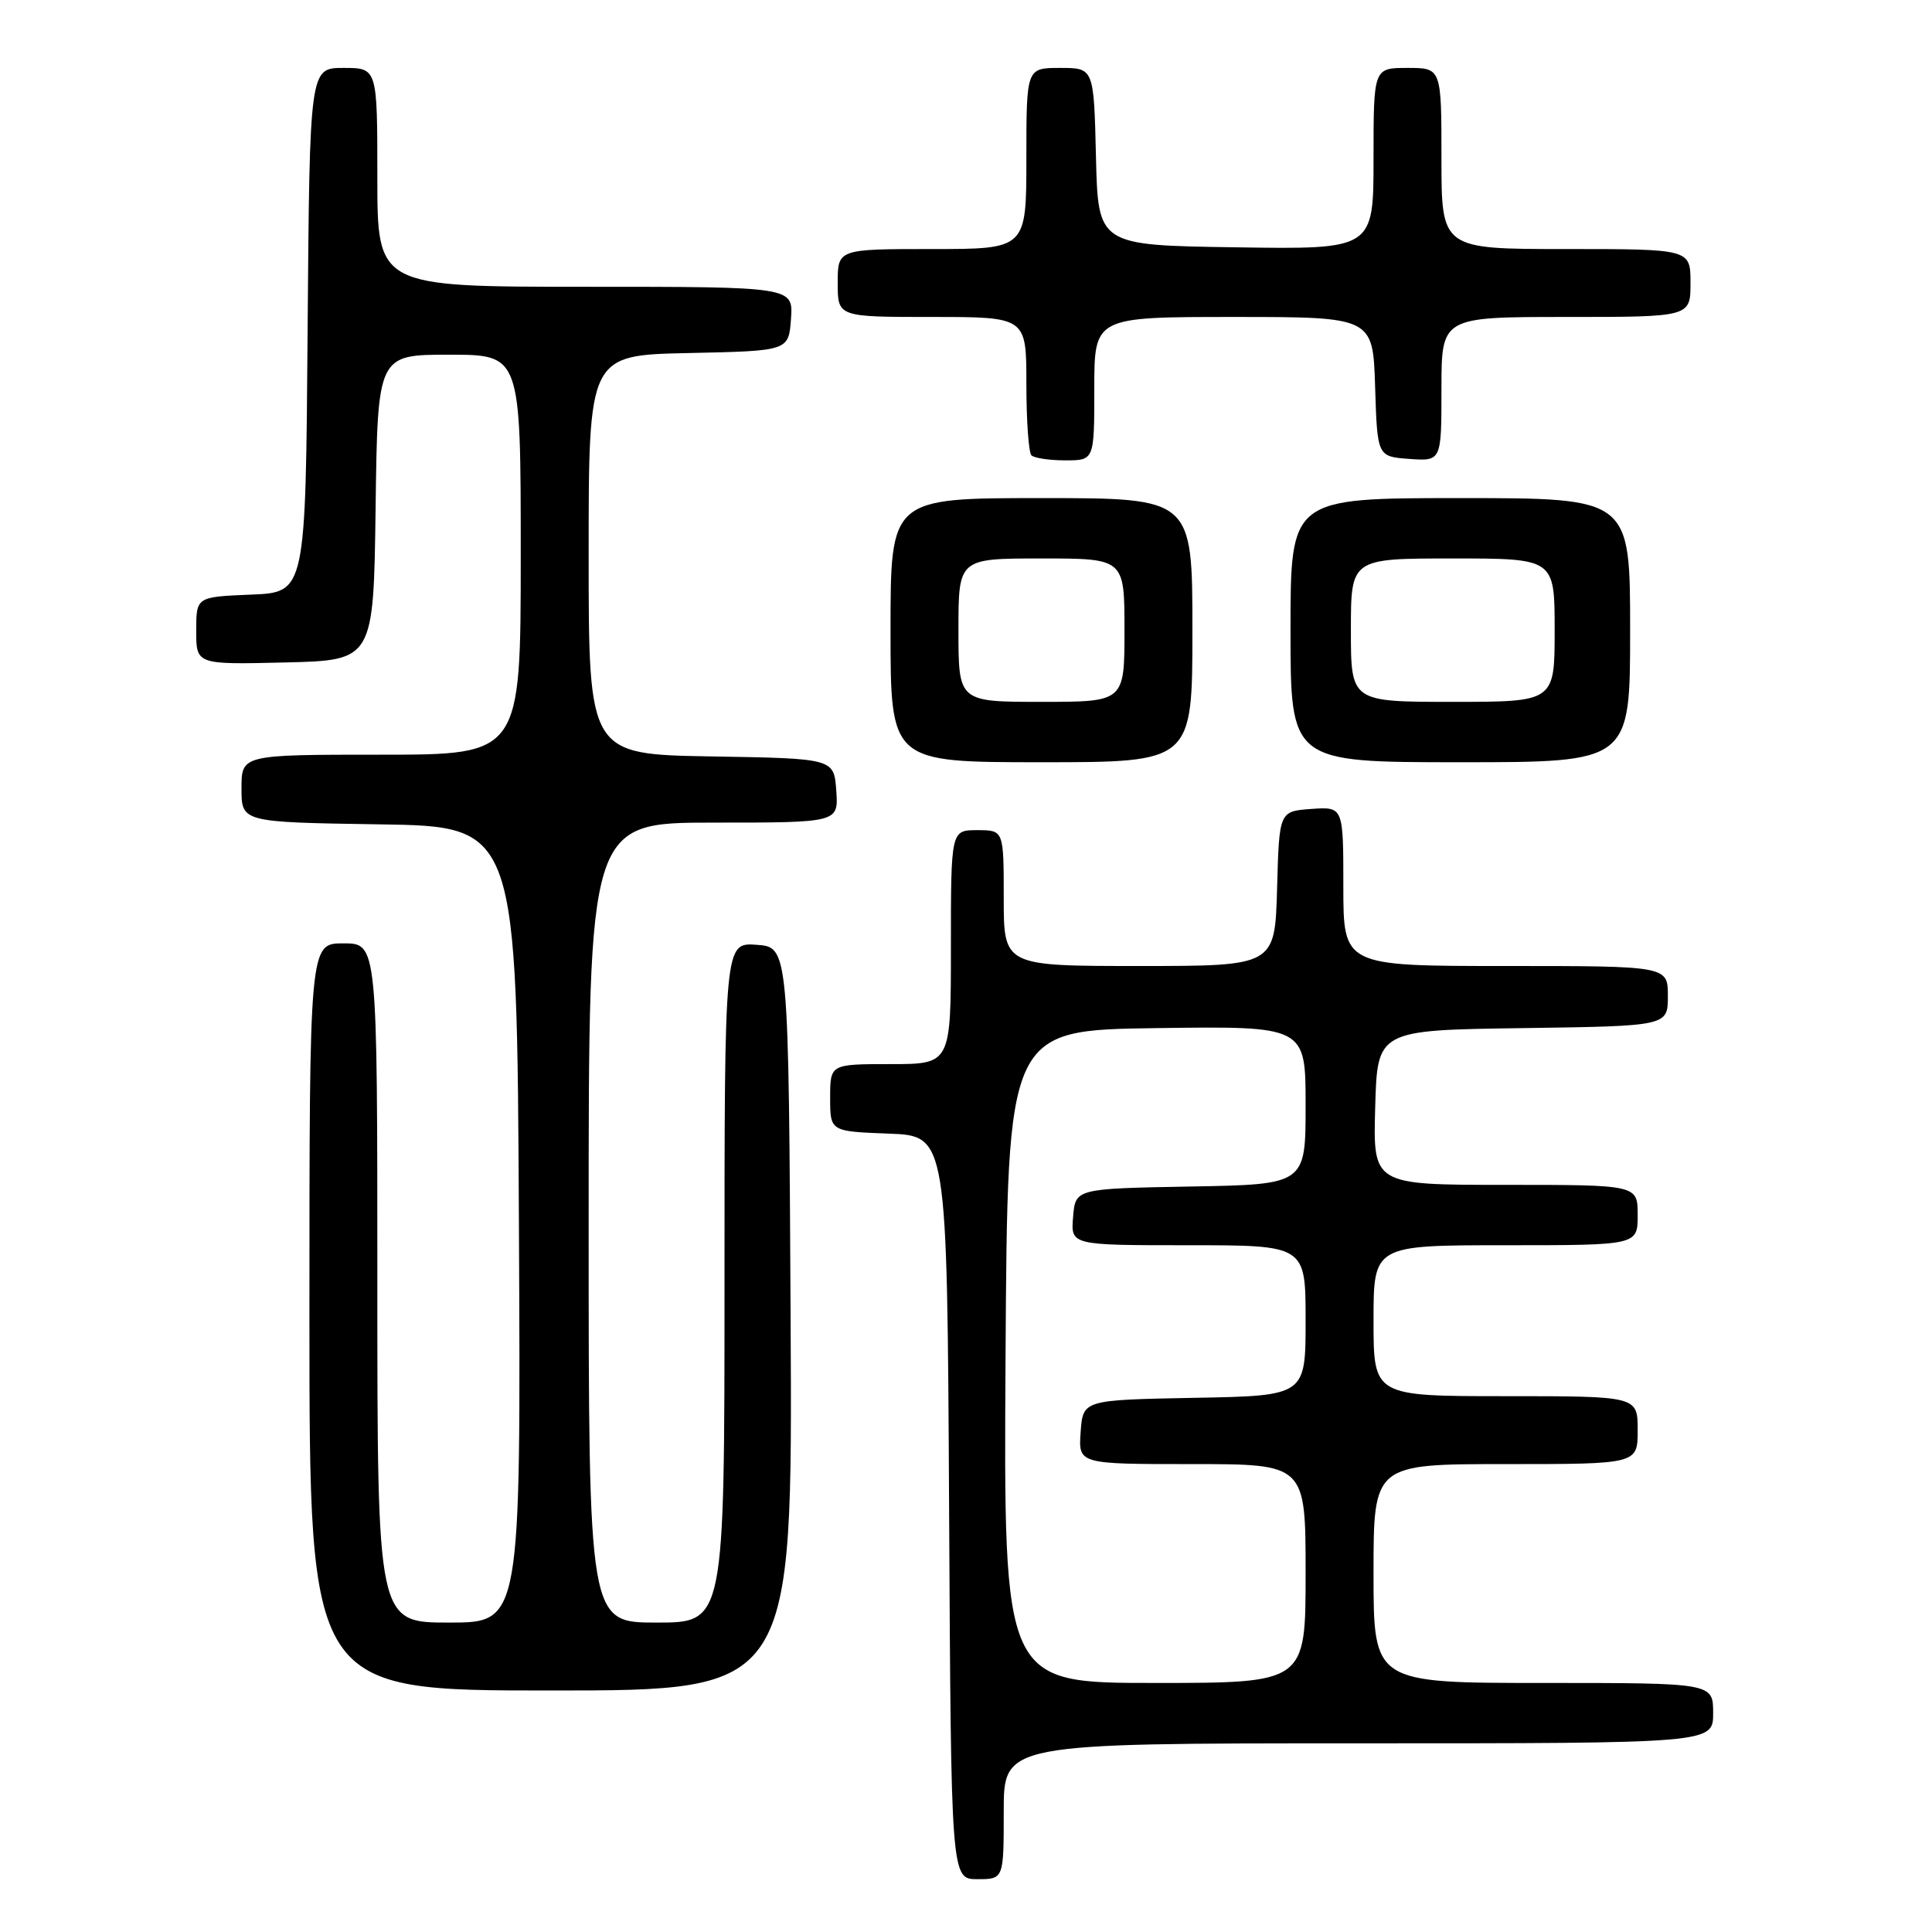 <?xml version="1.0" encoding="UTF-8" standalone="no"?>
<!DOCTYPE svg PUBLIC "-//W3C//DTD SVG 1.1//EN" "http://www.w3.org/Graphics/SVG/1.1/DTD/svg11.dtd" >
<svg xmlns="http://www.w3.org/2000/svg" xmlns:xlink="http://www.w3.org/1999/xlink" version="1.1" viewBox="0 0 256 256">
 <g >
 <path fill="currentColor"
d=" M 133.00 240.00 C 133.00 231.00 133.00 231.00 180.00 231.00 C 227.00 231.00 227.00 231.00 227.00 227.00 C 227.00 223.00 227.00 223.00 204.50 223.00 C 182.00 223.00 182.00 223.00 182.00 208.50 C 182.00 194.00 182.00 194.00 199.50 194.00 C 217.00 194.00 217.00 194.00 217.00 189.50 C 217.00 185.00 217.00 185.00 199.50 185.00 C 182.00 185.00 182.00 185.00 182.00 175.00 C 182.00 165.00 182.00 165.00 199.50 165.00 C 217.00 165.00 217.00 165.00 217.00 161.00 C 217.00 157.00 217.00 157.00 199.47 157.00 C 181.93 157.00 181.93 157.00 182.22 146.75 C 182.50 136.50 182.50 136.50 201.75 136.23 C 221.00 135.96 221.00 135.96 221.00 131.98 C 221.00 128.00 221.00 128.00 199.50 128.00 C 178.00 128.00 178.00 128.00 178.00 117.44 C 178.00 106.89 178.00 106.89 173.75 107.19 C 169.50 107.50 169.50 107.50 169.22 117.75 C 168.93 128.00 168.93 128.00 150.97 128.00 C 133.00 128.00 133.00 128.00 133.00 119.00 C 133.00 110.00 133.00 110.00 129.50 110.00 C 126.00 110.00 126.00 110.00 126.00 125.50 C 126.00 141.00 126.00 141.00 118.00 141.00 C 110.00 141.00 110.00 141.00 110.00 145.46 C 110.00 149.92 110.00 149.92 117.75 150.21 C 125.50 150.50 125.50 150.50 125.76 199.75 C 126.02 249.00 126.02 249.00 129.51 249.00 C 133.00 249.00 133.00 249.00 133.00 240.00 Z  M 104.76 174.75 C 104.50 125.50 104.50 125.50 100.25 125.19 C 96.00 124.89 96.00 124.89 96.00 169.94 C 96.00 215.00 96.00 215.00 87.00 215.00 C 78.00 215.00 78.00 215.00 78.00 162.00 C 78.00 109.00 78.00 109.00 94.56 109.00 C 111.11 109.00 111.11 109.00 110.81 104.75 C 110.50 100.50 110.50 100.50 94.25 100.23 C 78.00 99.95 78.00 99.95 78.00 73.50 C 78.00 47.06 78.00 47.06 91.25 46.78 C 104.50 46.50 104.50 46.50 104.81 42.25 C 105.11 38.00 105.11 38.00 77.56 38.00 C 50.00 38.00 50.00 38.00 50.00 23.50 C 50.00 9.00 50.00 9.00 45.51 9.00 C 41.03 9.00 41.03 9.00 40.76 43.75 C 40.50 78.50 40.50 78.50 33.25 78.79 C 26.00 79.09 26.00 79.09 26.00 83.58 C 26.00 88.06 26.00 88.06 37.75 87.78 C 49.50 87.50 49.50 87.50 49.77 67.25 C 50.04 47.00 50.04 47.00 59.52 47.00 C 69.00 47.00 69.00 47.00 69.00 73.50 C 69.00 100.00 69.00 100.00 50.50 100.00 C 32.00 100.00 32.00 100.00 32.00 104.48 C 32.00 108.95 32.00 108.95 50.25 109.23 C 68.50 109.50 68.50 109.50 68.76 162.25 C 69.02 215.00 69.02 215.00 59.51 215.00 C 50.00 215.00 50.00 215.00 50.00 170.00 C 50.00 125.00 50.00 125.00 45.50 125.00 C 41.00 125.00 41.00 125.00 41.00 174.50 C 41.00 224.00 41.00 224.00 73.01 224.00 C 105.02 224.00 105.02 224.00 104.76 174.75 Z  M 158.00 83.50 C 158.00 66.00 158.00 66.00 138.00 66.00 C 118.00 66.00 118.00 66.00 118.00 83.50 C 118.00 101.00 118.00 101.00 138.00 101.00 C 158.00 101.00 158.00 101.00 158.00 83.50 Z  M 216.00 83.50 C 216.00 66.00 216.00 66.00 193.50 66.00 C 171.00 66.00 171.00 66.00 171.00 83.50 C 171.00 101.00 171.00 101.00 193.50 101.00 C 216.00 101.00 216.00 101.00 216.00 83.50 Z  M 145.00 51.50 C 145.00 42.00 145.00 42.00 163.46 42.00 C 181.92 42.00 181.92 42.00 182.21 51.25 C 182.50 60.50 182.50 60.50 186.75 60.81 C 191.00 61.11 191.00 61.11 191.00 51.56 C 191.00 42.00 191.00 42.00 207.50 42.00 C 224.00 42.00 224.00 42.00 224.00 37.50 C 224.00 33.00 224.00 33.00 207.50 33.00 C 191.00 33.00 191.00 33.00 191.00 21.00 C 191.00 9.00 191.00 9.00 186.50 9.00 C 182.00 9.00 182.00 9.00 182.00 21.02 C 182.00 33.05 182.00 33.05 163.75 32.77 C 145.50 32.50 145.50 32.50 145.22 20.75 C 144.94 9.00 144.94 9.00 140.47 9.00 C 136.00 9.00 136.00 9.00 136.00 21.00 C 136.00 33.00 136.00 33.00 123.50 33.00 C 111.00 33.00 111.00 33.00 111.00 37.50 C 111.00 42.00 111.00 42.00 123.50 42.00 C 136.00 42.00 136.00 42.00 136.00 50.83 C 136.00 55.69 136.30 59.97 136.67 60.33 C 137.03 60.70 139.06 61.00 141.17 61.00 C 145.00 61.00 145.00 61.00 145.00 51.50 Z  M 133.24 179.75 C 133.50 136.50 133.50 136.50 153.25 136.23 C 173.00 135.96 173.00 135.96 173.00 146.45 C 173.00 156.95 173.00 156.95 157.75 157.22 C 142.50 157.50 142.50 157.50 142.19 161.25 C 141.88 165.00 141.88 165.00 157.44 165.00 C 173.00 165.00 173.00 165.00 173.00 174.97 C 173.00 184.95 173.00 184.95 158.25 185.22 C 143.50 185.50 143.50 185.50 143.19 189.75 C 142.89 194.00 142.89 194.00 157.94 194.00 C 173.00 194.00 173.00 194.00 173.00 208.50 C 173.00 223.00 173.00 223.00 152.99 223.00 C 132.98 223.00 132.98 223.00 133.24 179.75 Z  M 127.00 83.50 C 127.00 74.00 127.00 74.00 138.00 74.00 C 149.00 74.00 149.00 74.00 149.00 83.50 C 149.00 93.00 149.00 93.00 138.00 93.00 C 127.00 93.00 127.00 93.00 127.00 83.50 Z  M 179.00 83.50 C 179.00 74.00 179.00 74.00 192.50 74.00 C 206.00 74.00 206.00 74.00 206.00 83.50 C 206.00 93.00 206.00 93.00 192.50 93.00 C 179.00 93.00 179.00 93.00 179.00 83.50 Z "/>
</g>
</svg>
